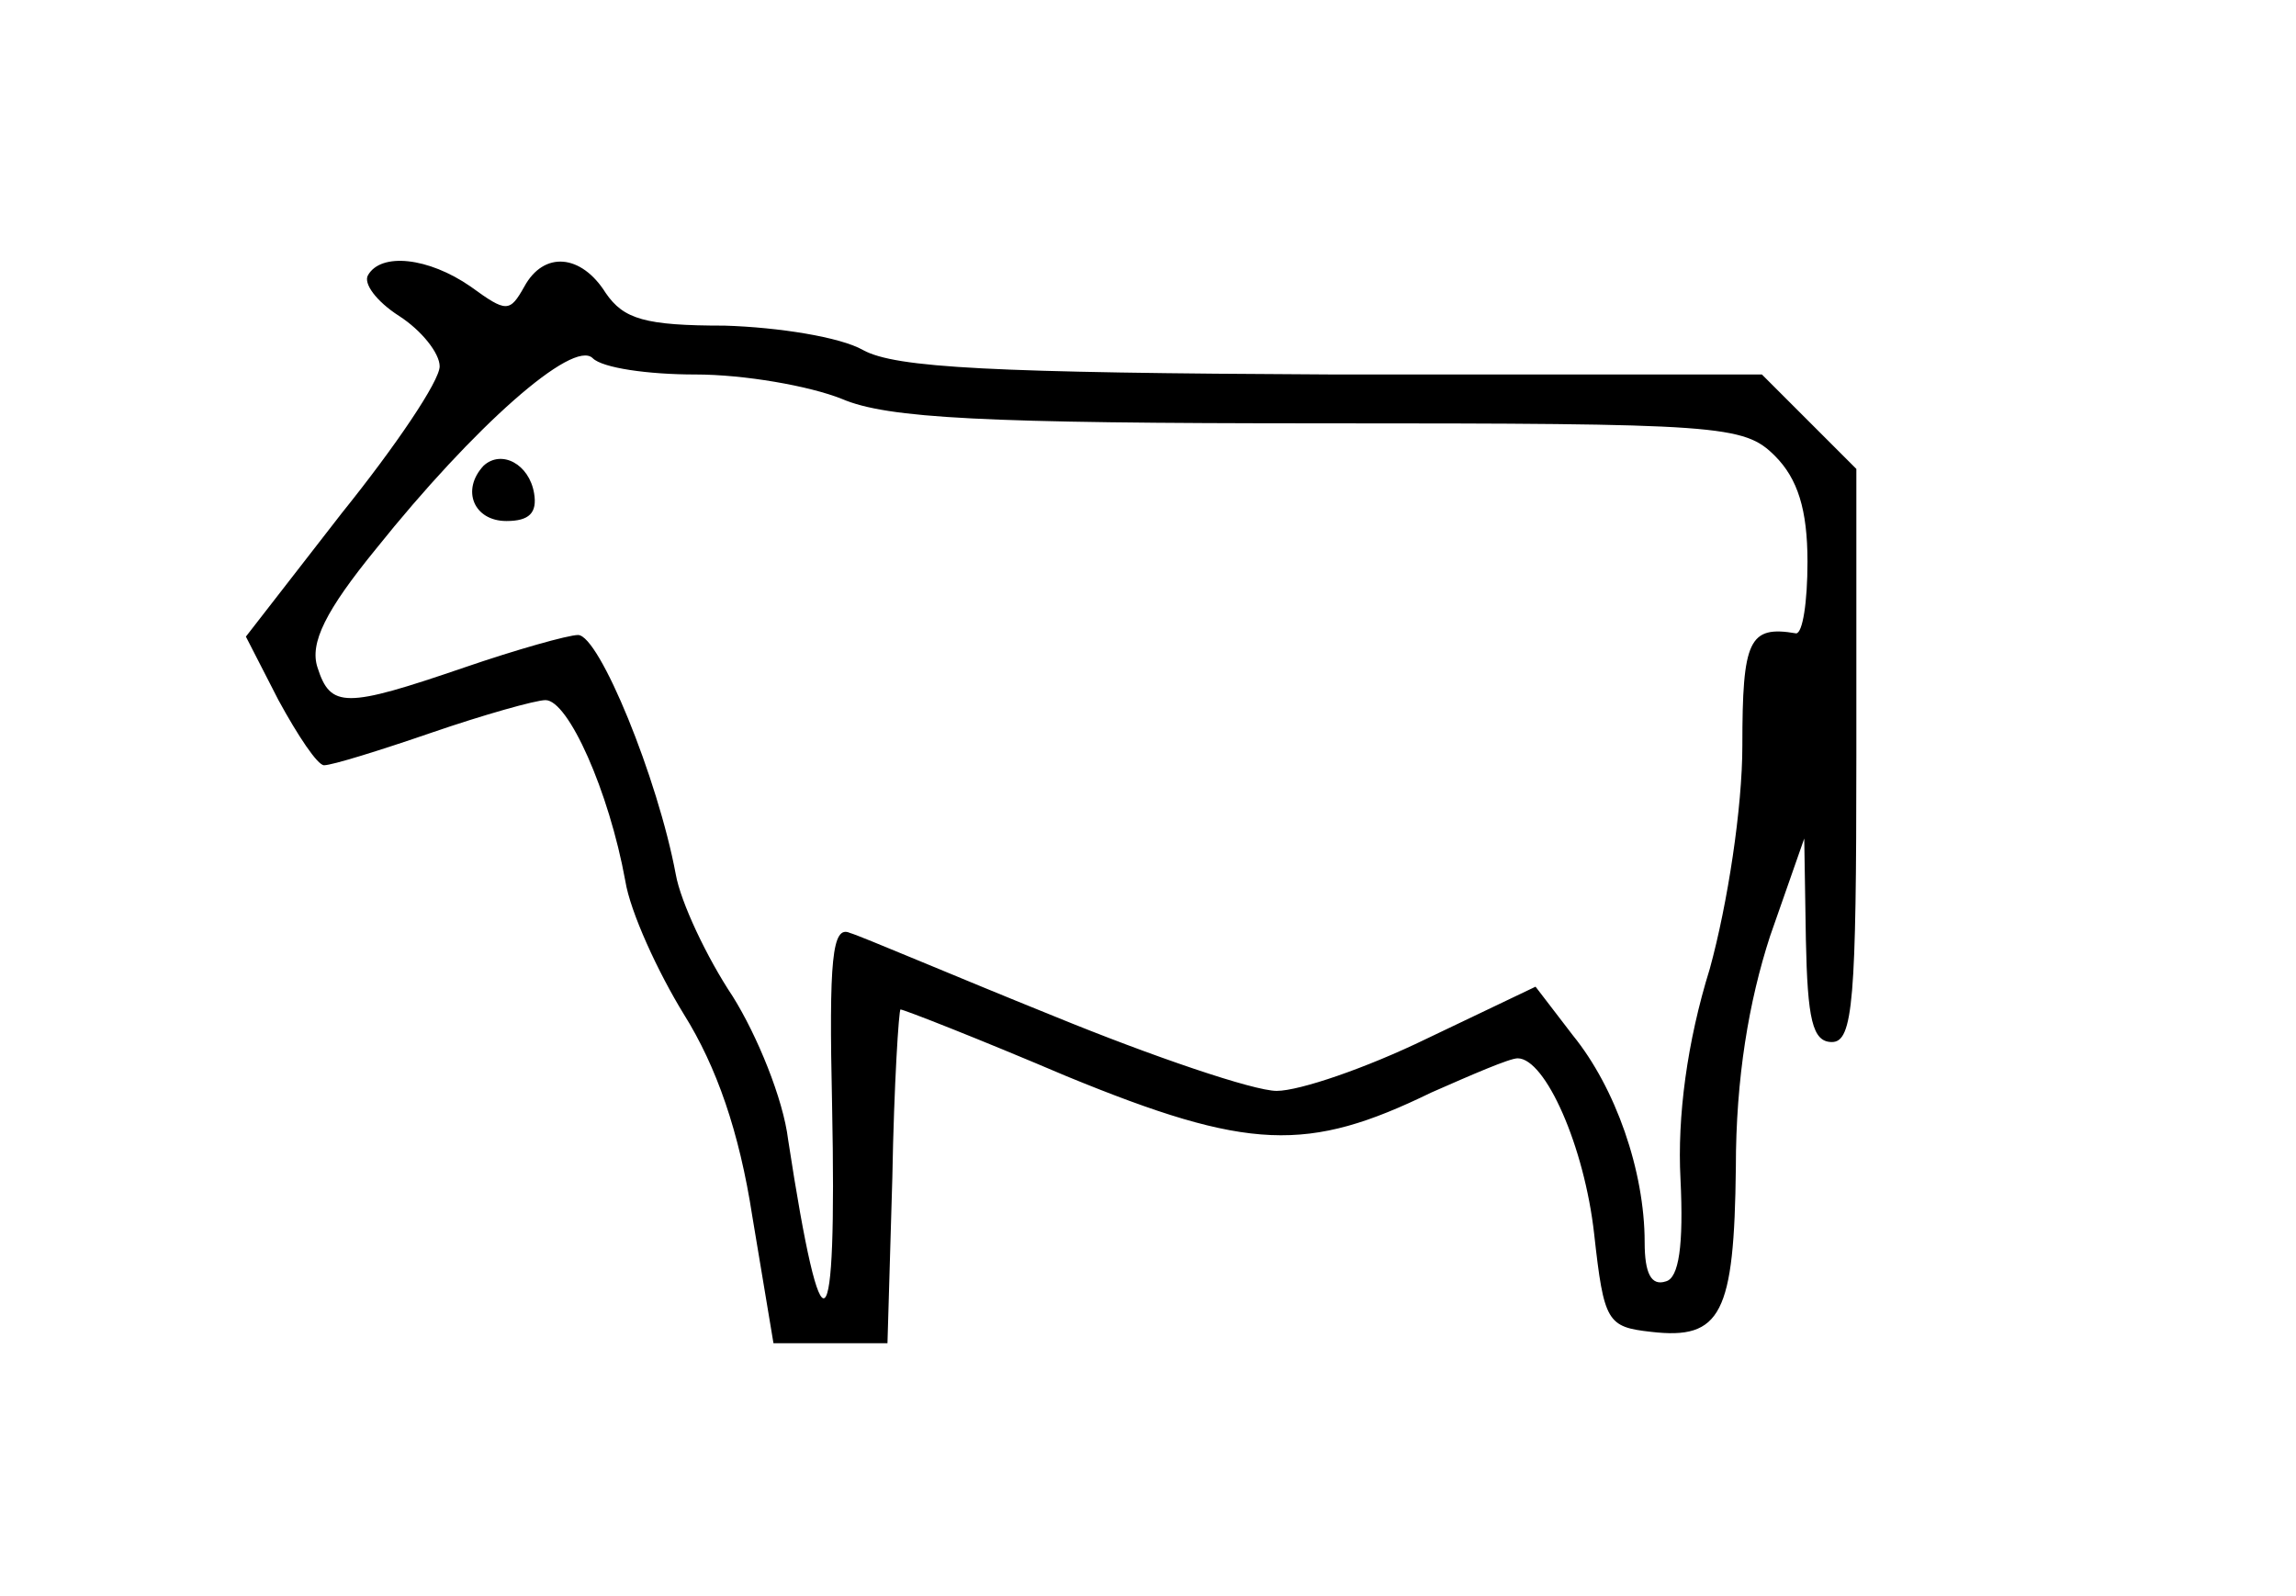 <?xml version="1.0" standalone="no"?>
<!DOCTYPE svg PUBLIC "-//W3C//DTD SVG 20010904//EN"
 "http://www.w3.org/TR/2001/REC-SVG-20010904/DTD/svg10.dtd">
<svg version="1.0" xmlns="http://www.w3.org/2000/svg"
 width="141pt" height="98pt" viewBox="0 0 141 98"
 preserveAspectRatio="xMidYMid meet">

<g transform="translate(0,98) scale(0.1,-0.1)"
fill="#000000" stroke="none">
<path d="M226 811 c-3 -5 5 -16 19 -25 14 -9 25 -23 25 -31 0 -9 -27 -49 -60
-90 l-59 -76 20 -39 c12 -22 24 -40 28 -40 5 0 34 9 66 20 32 11 64 20 70 20
14 0 39 -56 49 -111 3 -19 20 -56 36 -82 20 -32 34 -72 42 -124 l13 -78 35 0
35 0 3 102 c1 57 4 103 5 103 2 0 48 -18 102 -41 112 -46 148 -47 224 -10 25
11 48 21 53 21 17 0 41 -54 47 -108 6 -54 8 -57 35 -60 43 -5 51 11 52 101 0
55 8 102 21 142 l21 60 1 -62 c1 -49 4 -63 16 -63 13 0 15 26 15 176 l0 176
-29 29 -29 29 -264 0 c-209 1 -268 4 -288 15 -14 8 -52 14 -85 15 -49 0 -62 4
-73 20 -15 24 -38 26 -50 4 -9 -16 -11 -16 -33 0 -26 18 -55 21 -63 7z m201
-61 c30 0 70 -7 90 -15 28 -12 87 -15 294 -15 246 0 260 -1 279 -20 14 -14 20
-33 20 -65 0 -25 -3 -44 -7 -44 -29 5 -33 -4 -33 -69 0 -38 -9 -97 -20 -137
-14 -45 -20 -91 -18 -129 2 -41 -1 -61 -9 -63 -9 -3 -13 5 -13 24 0 44 -18 95
-44 127 l-23 30 -67 -32 c-37 -18 -78 -32 -92 -32 -14 0 -76 21 -137 46 -62
25 -118 49 -125 51 -11 5 -13 -16 -11 -106 3 -150 -6 -158 -27 -21 -3 25 -19
64 -34 88 -16 24 -32 58 -35 75 -11 59 -47 147 -60 147 -6 0 -38 -9 -70 -20
-73 -25 -82 -25 -90 0 -5 15 5 35 36 73 60 75 121 129 133 117 6 -6 34 -10 63
-10z"/>
<path d="M297 694 c-14 -15 -6 -34 14 -34 14 0 19 5 17 17 -3 18 -20 27 -31
17z"/>
</g>
</svg>
